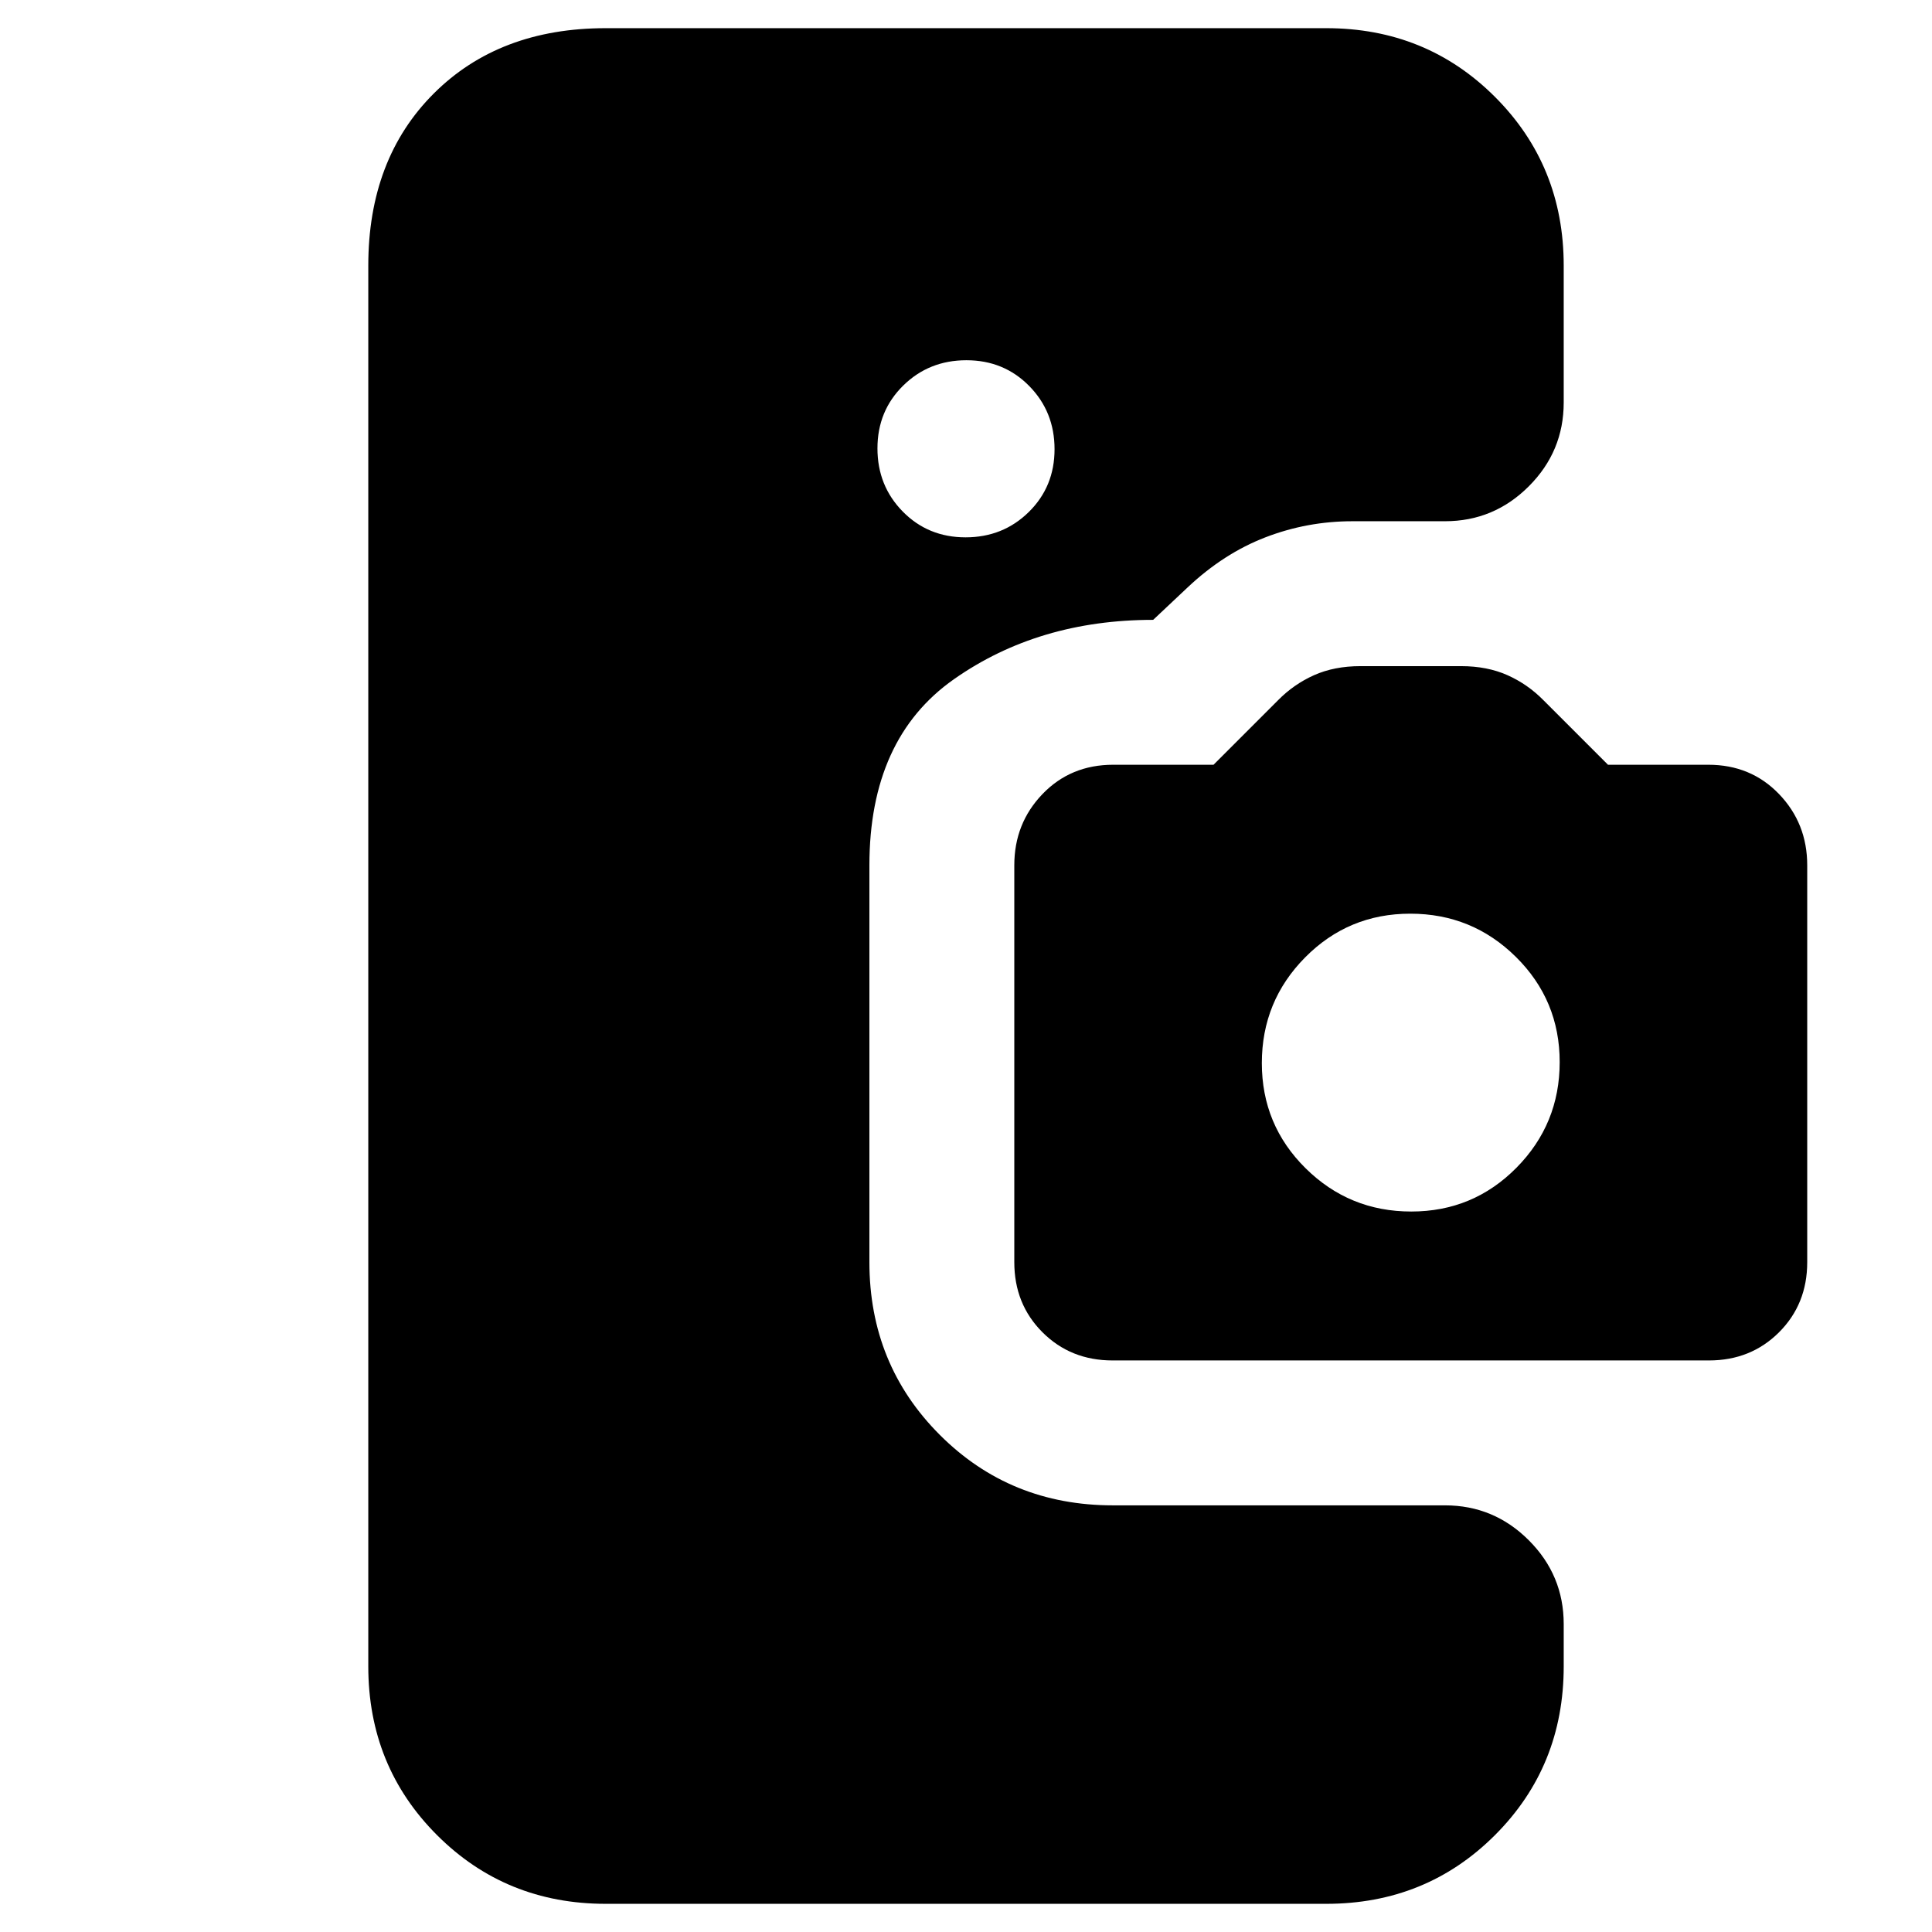 <svg xmlns="http://www.w3.org/2000/svg" height="20" viewBox="0 -960 960 960" width="20"><path d="M301-14q-49.7 0-83.85-34.15Q183-82.3 183-132v-696q0-53 32.5-85.5T301-946h358q49.7 0 83.85 34.15Q777-877.7 777-828v68q0 24.3-17.35 41.65Q742.3-701 718-701h-46q-22.47 0-43.23 8Q608-685 590-668l-17 16q-57 0-99 29.5t-42 92.52v197.12Q432-282 467-247t86 35h165q24.3 0 41.65 17.35Q777-177.3 777-153v21q0 49.7-34.15 83.85Q708.7-14 659-14H301Zm178.79-679q18.61 0 31.41-12.59t12.8-31.2q0-18.61-12.59-31.41t-31.2-12.8q-18.61 0-31.41 12.59t-12.8 31.2q0 18.61 12.59 31.41t31.2 12.8Zm73.07 409Q532-284 518-298t-14-34.82v-197.22q0-20.82 14-35.39T553.15-580H603l32-32q7.86-8 17.93-12.5T676-629h50q13 0 23.07 4.5T767-612l32 32h49.85Q870-580 884-565.43t14 35.39v197.22Q898-312 884-298t-34.86 14H552.86Zm148.38-74q30.76 0 52.26-21.74 21.5-21.74 21.5-52.5t-21.74-52.26q-21.74-21.5-52.5-21.5t-52.26 21.74q-21.5 21.74-21.5 52.5t21.74 52.26q21.74 21.5 52.5 21.5Z"/></svg>